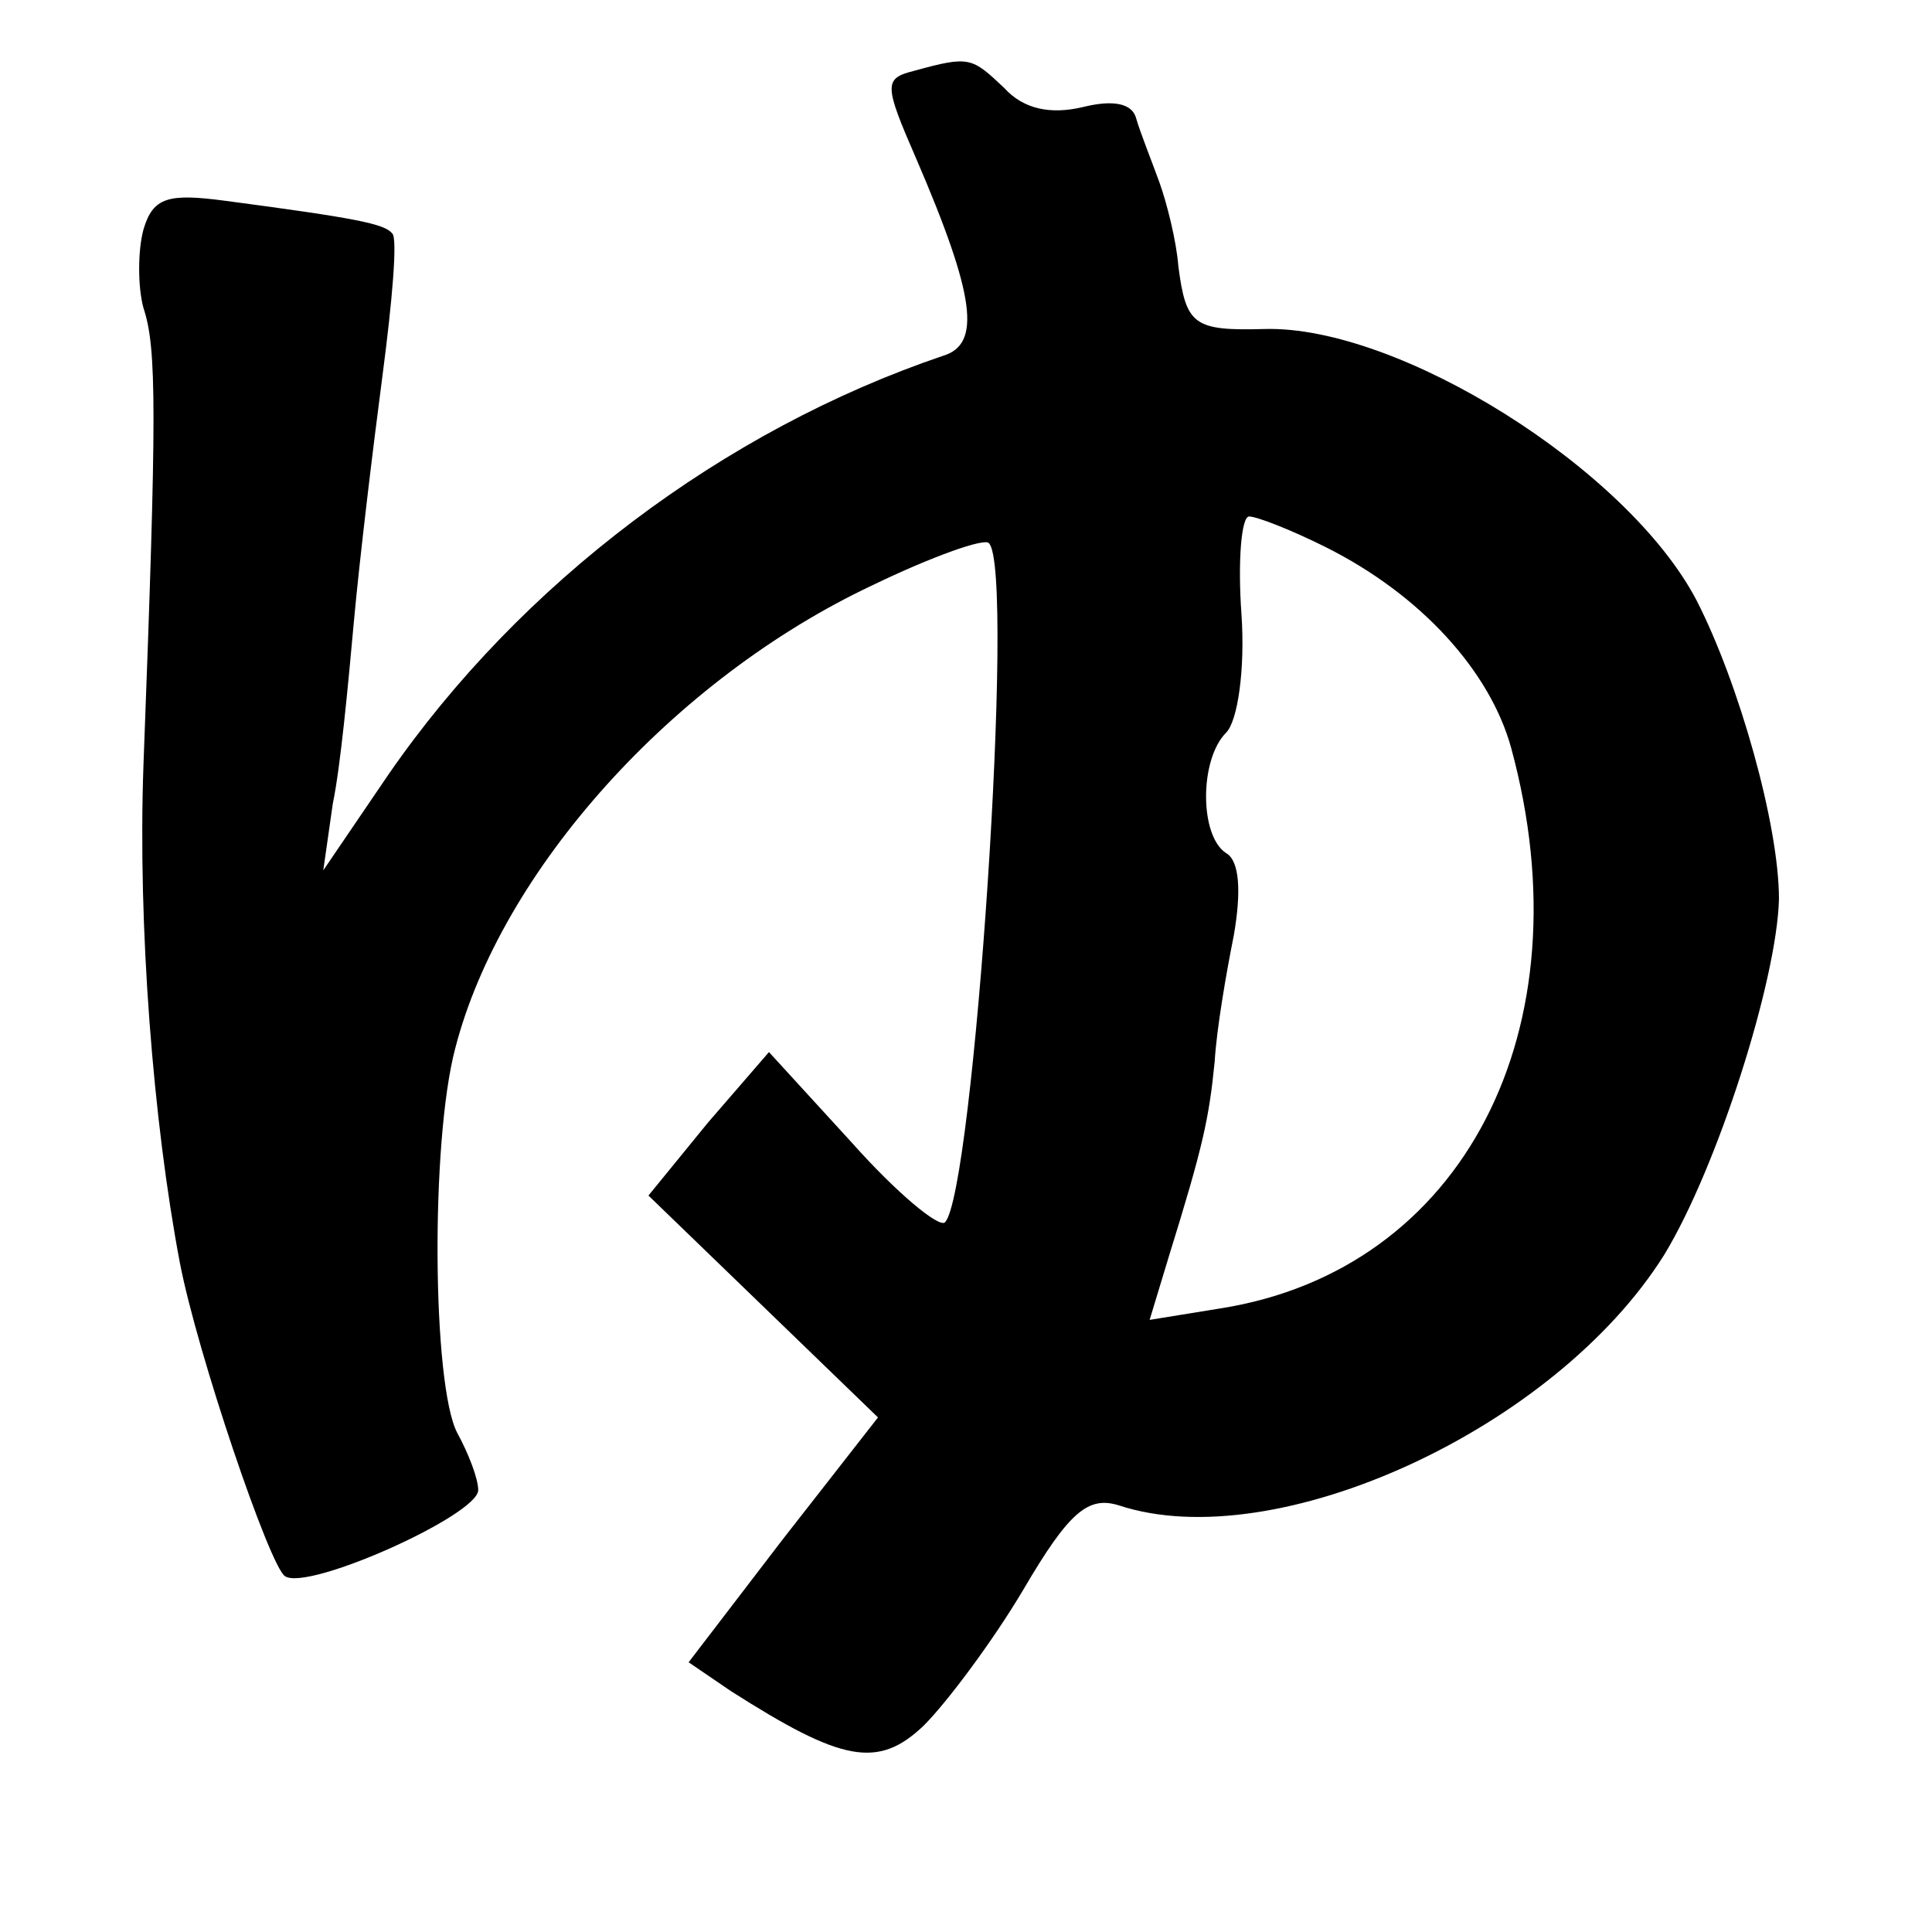 <?xml version="1.0" standalone="no"?>
<!DOCTYPE svg PUBLIC "-//W3C//DTD SVG 20010904//EN"
 "http://www.w3.org/TR/2001/REC-SVG-20010904/DTD/svg10.dtd">
<svg version="1.0" xmlns="http://www.w3.org/2000/svg"
 width="101pt" height="101pt" viewBox="0 0 101 101"
 preserveAspectRatio="xMidYMid meet">
<g transform="translate(0,101) scale(0.1,-0.1)"
fill="#000000" stroke="none">
<path d="M478 973 c-16 -4 -16 -7 1 -46 31 -72 34 -97 14 -103 -115 -39 -221
-119 -290 -219 l-34 -50 5 35 c4 19 8 62 11 95 3 33 10 91 15 129 5 38 8 72 5
74 -4 5 -19 8 -87 17 -30 4 -38 2 -43 -15 -3 -11 -3 -30 0 -41 7 -21 7 -54 0
-239 -3 -84 5 -186 19 -260 9 -47 47 -159 55 -164 12 -8 101 32 101 45 0 6 -5
19 -11 30 -13 25 -14 152 -1 201 24 93 114 193 218 242 31 15 59 25 61 22 14
-14 -8 -340 -23 -355 -3 -3 -25 15 -49 42 l-43 47 -32 -37 -31 -38 60 -58 60
-58 -50 -64 -49 -64 22 -15 c58 -37 77 -41 101 -18 12 12 36 44 52 71 24 41
34 49 50 44 82 -27 228 40 285 131 28 46 59 144 60 186 0 39 -21 113 -43 156
-36 69 -156 144 -226 142 -37 -1 -41 2 -45 33 -1 13 -6 33 -10 44 -4 11 -10
26 -12 33 -2 8 -12 10 -28 6 -17 -4 -31 -1 -41 10 -17 16 -18 17 -47 9z m215
-249 c50 -25 86 -65 97 -105 40 -147 -25 -273 -152 -293 l-37 -6 10 33 c18 58
21 72 24 102 1 17 6 46 10 66 4 23 3 39 -4 43 -14 9 -14 49 0 63 6 6 10 33 8
62 -2 28 0 51 4 51 4 0 22 -7 40 -16z"/>
</g>
</svg>
